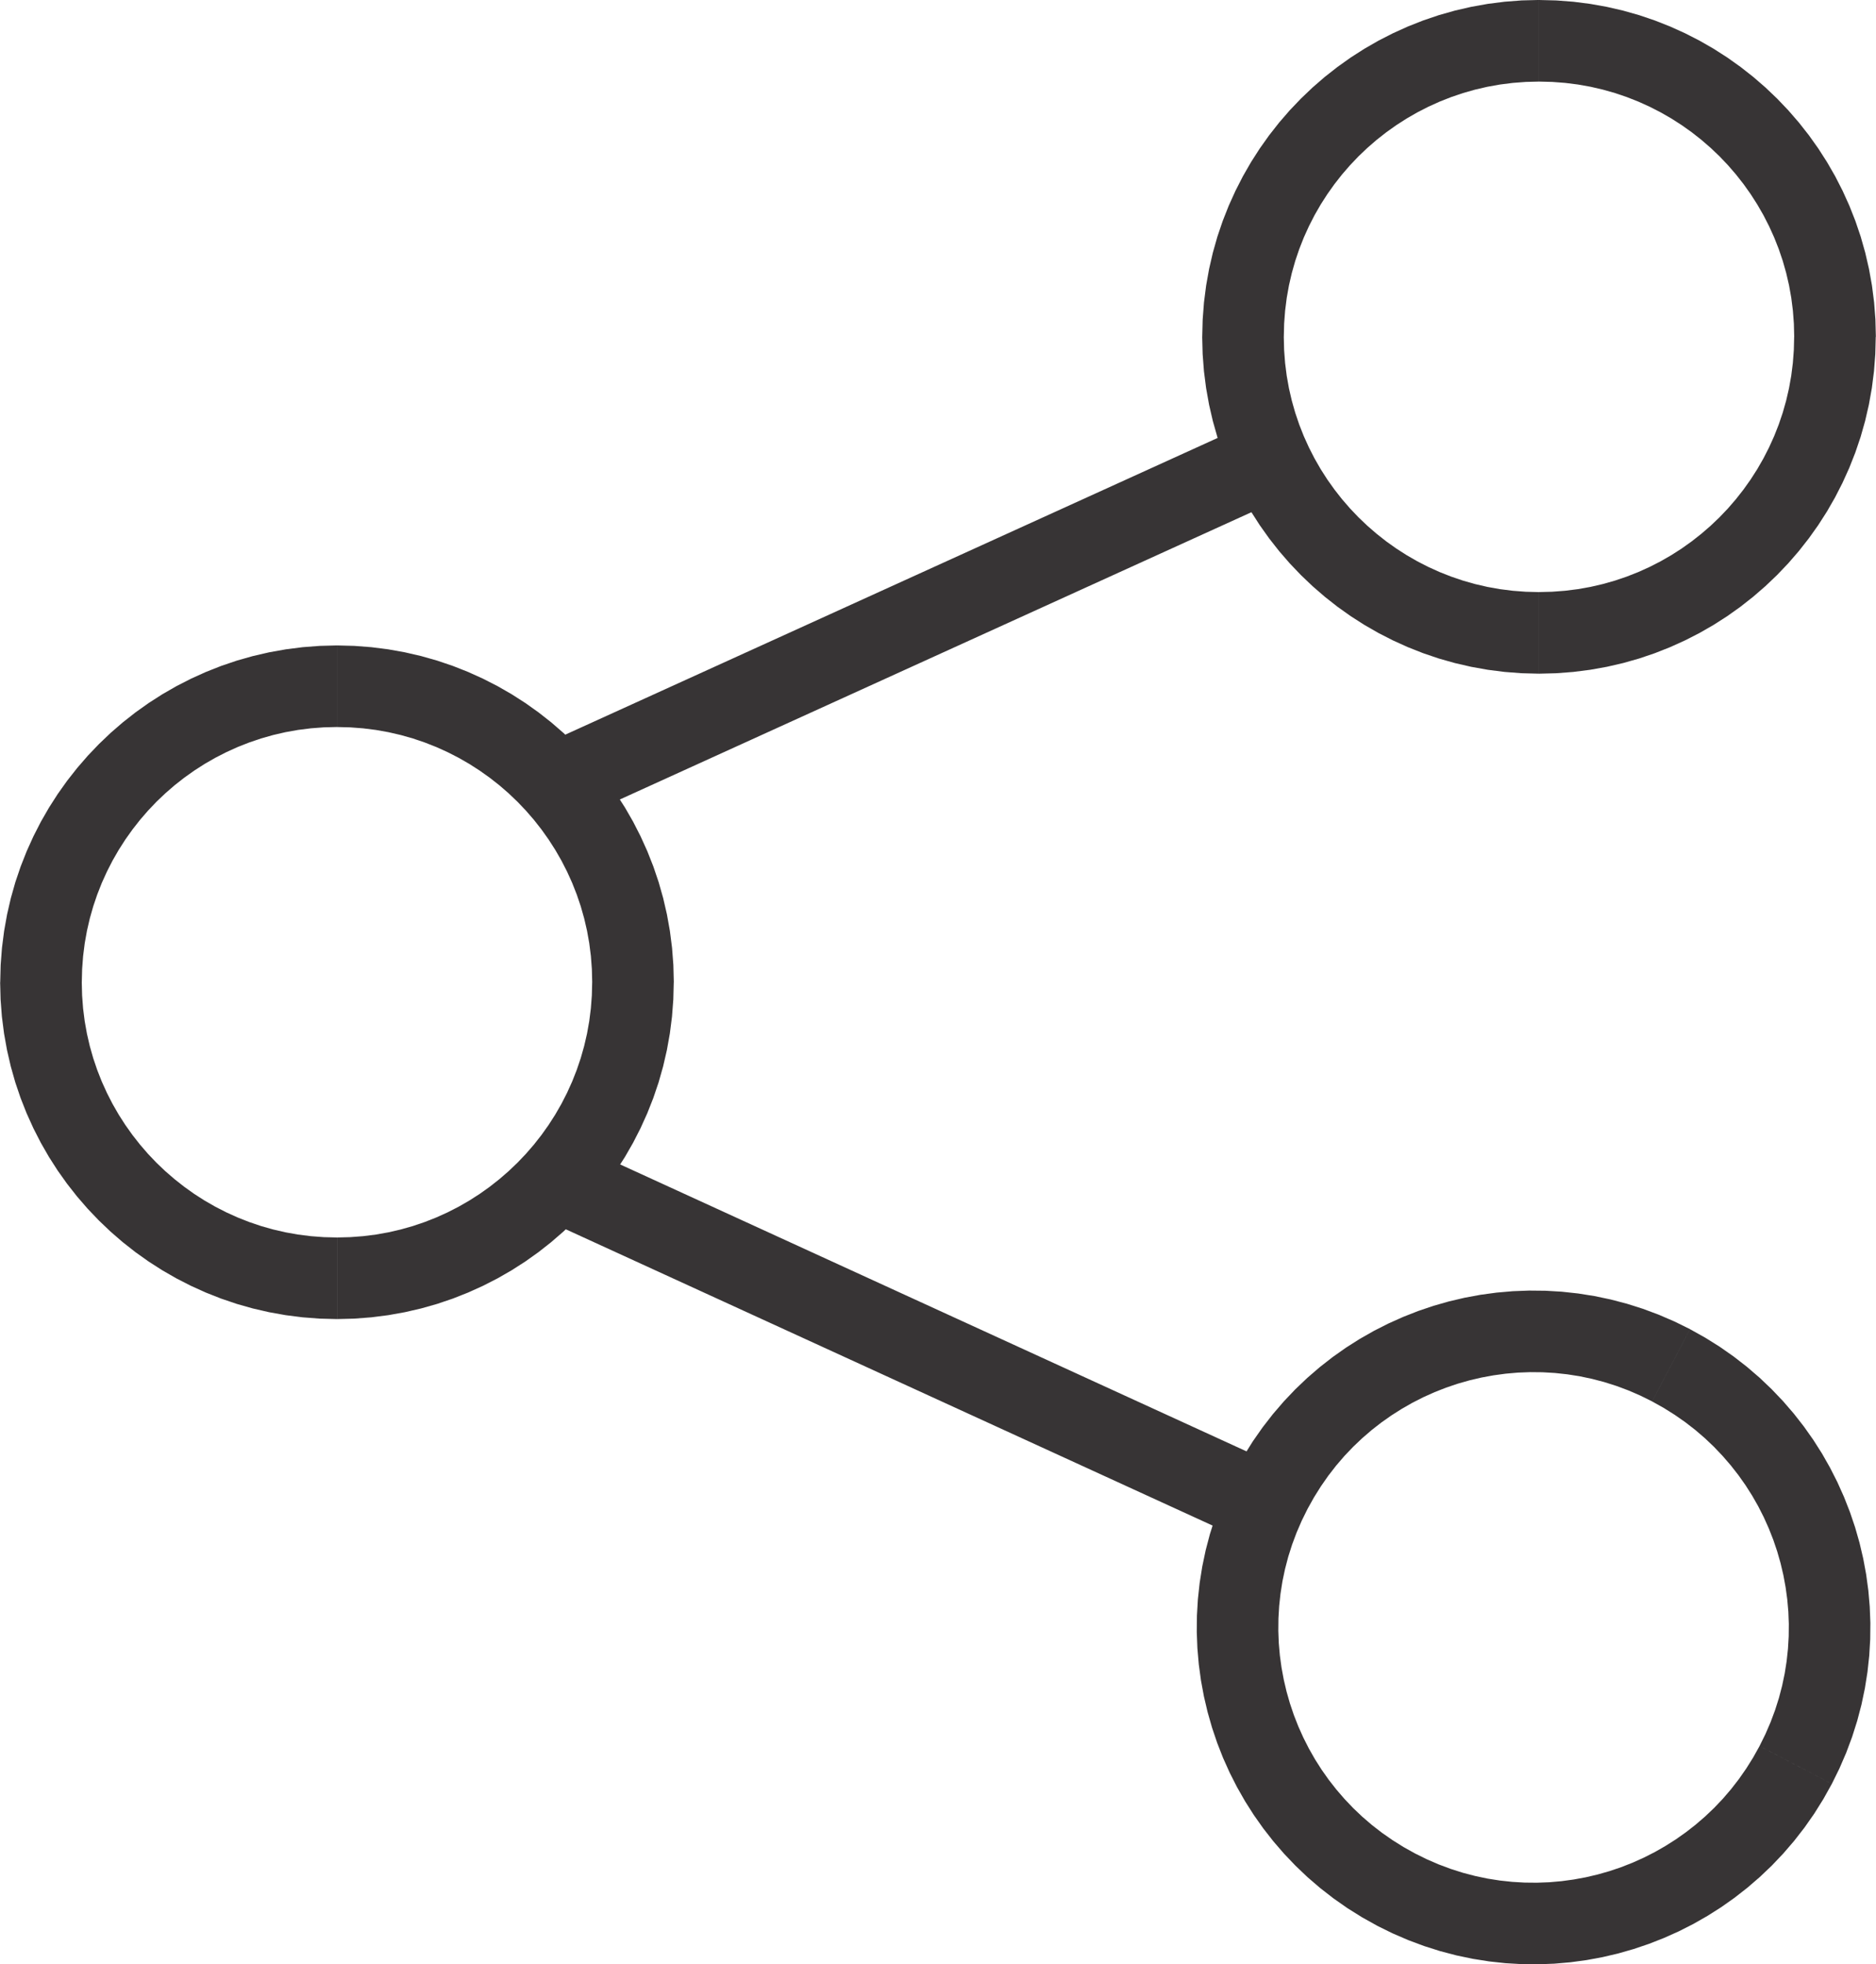 <?xml version="1.0" encoding="UTF-8"?>
<!DOCTYPE svg PUBLIC "-//W3C//DTD SVG 1.1//EN" "http://www.w3.org/Graphics/SVG/1.1/DTD/svg11.dtd">
<!-- Creator: CorelDRAW 2020 (64-Bit) -->
<svg xmlns="http://www.w3.org/2000/svg" xml:space="preserve" width="1.299in" height="1.36in" version="1.1" style="shape-rendering:geometricPrecision; text-rendering:geometricPrecision; image-rendering:optimizeQuality; fill-rule:evenodd; clip-rule:evenodd"
viewBox="0 0 803.04 840.94"
 xmlns:xlink="http://www.w3.org/1999/xlink"
 xmlns:xodm="http://www.corel.com/coreldraw/odm/2003">
 <defs>
  <style type="text/css">
   <![CDATA[
    .fil0 {fill:#373435;fill-rule:nonzero}
   ]]>
  </style>
 </defs>
 <g id="Layer_x0020_1">
  <g>
   <path class="fil0" d="M803.04 144.2l-34.93 0 0 0 -0.14 -5.64 -0.42 -5.56 -0.69 -5.47 -0.96 -5.38 -1.22 -5.28 -1.47 -5.18 -1.72 -5.07 -1.95 -4.95 -2.19 -4.84 -2.41 -4.71 -2.63 -4.57 -2.84 -4.44 -3.05 -4.29 -3.24 -4.13 -3.43 -3.97 -3.62 -3.8 -3.8 -3.62 -3.97 -3.44 -4.13 -3.24 -4.29 -3.05 -4.43 -2.84 -4.58 -2.63 -4.71 -2.41 -4.84 -2.19 -4.95 -1.95 -5.07 -1.72 -5.18 -1.47 -5.28 -1.22 -5.38 -0.96 -5.47 -0.69 -5.56 -0.42 -5.64 -0.14 0 -34.93 7.4 0.19 7.32 0.56 7.22 0.92 7.11 1.27 6.98 1.61 6.85 1.94 6.7 2.27 6.56 2.59 6.39 2.89 6.22 3.18 6.04 3.47 5.85 3.75 5.65 4.02 5.45 4.28 5.23 4.53 5 4.77 4.77 5 4.53 5.23 4.28 5.44 4.02 5.65 3.75 5.85 3.48 6.04 3.18 6.22 2.89 6.39 2.59 6.56 2.27 6.7 1.94 6.85 1.61 6.98 1.27 7.1 0.92 7.22 0.56 7.32 0.19 7.4 0 0zm-144.2 144.2l0 -34.93 0 0 5.64 -0.14 5.56 -0.42 5.47 -0.69 5.38 -0.96 5.28 -1.22 5.18 -1.47 5.07 -1.72 4.95 -1.95 4.84 -2.19 4.71 -2.41 4.58 -2.63 4.43 -2.84 4.28 -3.05 4.13 -3.25 3.97 -3.43 3.8 -3.62 3.62 -3.8 3.43 -3.97 3.24 -4.13 3.05 -4.29 2.84 -4.43 2.63 -4.58 2.41 -4.71 2.19 -4.84 1.95 -4.95 1.72 -5.07 1.47 -5.18 1.22 -5.28 0.96 -5.38 0.69 -5.47 0.42 -5.56 0.14 -5.64 34.93 0 -0.19 7.4 -0.56 7.32 -0.92 7.22 -1.27 7.11 -1.61 6.98 -1.94 6.85 -2.27 6.7 -2.59 6.56 -2.89 6.39 -3.18 6.22 -3.47 6.04 -3.75 5.85 -4.02 5.65 -4.28 5.45 -4.53 5.23 -4.77 5 -5 4.77 -5.23 4.53 -5.44 4.28 -5.65 4.02 -5.85 3.75 -6.04 3.47 -6.22 3.18 -6.39 2.89 -6.56 2.59 -6.7 2.27 -6.85 1.94 -6.98 1.61 -7.11 1.27 -7.22 0.92 -7.32 0.56 -7.4 0.19 0 0zm-144.2 -144.2l34.93 0 0 0 0.14 5.64 0.42 5.56 0.69 5.47 0.96 5.38 1.22 5.28 1.47 5.18 1.72 5.07 1.95 4.95 2.19 4.84 2.41 4.71 2.63 4.58 2.84 4.43 3.05 4.29 3.24 4.13 3.44 3.97 3.62 3.8 3.8 3.62 3.97 3.44 4.13 3.25 4.29 3.05 4.43 2.84 4.57 2.63 4.71 2.41 4.84 2.19 4.95 1.95 5.07 1.72 5.18 1.47 5.28 1.22 5.38 0.96 5.47 0.69 5.56 0.42 5.64 0.14 0 34.93 -7.4 -0.19 -7.32 -0.56 -7.22 -0.92 -7.1 -1.27 -6.98 -1.61 -6.85 -1.94 -6.7 -2.27 -6.56 -2.59 -6.39 -2.89 -6.22 -3.18 -6.04 -3.47 -5.85 -3.75 -5.65 -4.02 -5.44 -4.28 -5.23 -4.53 -5 -4.77 -4.77 -5 -4.53 -5.23 -4.28 -5.45 -4.02 -5.65 -3.75 -5.85 -3.47 -6.04 -3.18 -6.22 -2.89 -6.39 -2.59 -6.56 -2.27 -6.7 -1.94 -6.85 -1.61 -6.98 -1.27 -7.11 -0.92 -7.22 -0.56 -7.32 -0.19 -7.4 0 0zm144.2 -144.2l0 34.93 0 0 -5.64 0.14 -5.56 0.42 -5.47 0.69 -5.38 0.96 -5.28 1.22 -5.18 1.47 -5.07 1.72 -4.95 1.95 -4.84 2.19 -4.71 2.41 -4.57 2.63 -4.43 2.84 -4.29 3.05 -4.13 3.24 -3.97 3.44 -3.8 3.62 -3.62 3.8 -3.44 3.97 -3.24 4.13 -3.05 4.29 -2.84 4.43 -2.63 4.57 -2.41 4.71 -2.19 4.84 -1.95 4.95 -1.72 5.07 -1.47 5.18 -1.22 5.28 -0.96 5.38 -0.69 5.47 -0.42 5.56 -0.14 5.64 -34.93 0 0.19 -7.4 0.56 -7.32 0.92 -7.22 1.27 -7.1 1.61 -6.98 1.94 -6.85 2.27 -6.7 2.59 -6.56 2.89 -6.39 3.18 -6.22 3.47 -6.04 3.75 -5.85 4.02 -5.65 4.28 -5.45 4.53 -5.23 4.77 -5 5 -4.77 5.23 -4.53 5.45 -4.28 5.65 -4.02 5.85 -3.75 6.04 -3.47 6.22 -3.18 6.39 -2.89 6.56 -2.59 6.7 -2.27 6.85 -1.94 6.98 -1.61 7.1 -1.27 7.22 -0.92 7.32 -0.56 7.4 -0.19 0 0zm-370.45 420.51l-34.93 0 0 0 -0.14 -5.64 -0.42 -5.56 -0.69 -5.47 -0.96 -5.38 -1.22 -5.28 -1.47 -5.18 -1.72 -5.07 -1.95 -4.95 -2.19 -4.84 -2.41 -4.71 -2.63 -4.57 -2.84 -4.43 -3.05 -4.29 -3.24 -4.13 -3.44 -3.97 -3.62 -3.8 -3.8 -3.62 -3.97 -3.44 -4.13 -3.24 -4.29 -3.05 -4.43 -2.84 -4.57 -2.63 -4.71 -2.41 -4.84 -2.19 -4.95 -1.95 -5.07 -1.72 -5.18 -1.47 -5.28 -1.22 -5.38 -0.96 -5.47 -0.69 -5.56 -0.42 -5.64 -0.14 0 -34.93 7.4 0.19 7.32 0.56 7.22 0.92 7.1 1.27 6.98 1.61 6.85 1.94 6.7 2.27 6.56 2.59 6.39 2.89 6.22 3.18 6.04 3.47 5.85 3.75 5.65 4.02 5.45 4.28 5.23 4.53 5 4.77 4.77 5 4.53 5.23 4.28 5.45 4.02 5.65 3.75 5.85 3.47 6.04 3.18 6.22 2.89 6.39 2.59 6.56 2.27 6.7 1.94 6.85 1.61 6.98 1.27 7.1 0.92 7.22 0.56 7.32 0.19 7.4 0 0zm-144.2 144.2l0 -34.93 0 0 5.64 -0.14 5.56 -0.42 5.47 -0.69 5.38 -0.96 5.28 -1.22 5.18 -1.47 5.07 -1.72 4.95 -1.95 4.84 -2.19 4.71 -2.41 4.57 -2.63 4.43 -2.84 4.29 -3.05 4.13 -3.25 3.97 -3.44 3.8 -3.62 3.62 -3.8 3.44 -3.97 3.24 -4.13 3.05 -4.29 2.84 -4.43 2.63 -4.58 2.41 -4.71 2.19 -4.84 1.95 -4.95 1.72 -5.07 1.47 -5.18 1.22 -5.28 0.96 -5.38 0.69 -5.47 0.42 -5.56 0.14 -5.64 34.93 0 -0.19 7.4 -0.56 7.32 -0.92 7.22 -1.27 7.11 -1.61 6.98 -1.94 6.85 -2.27 6.7 -2.59 6.56 -2.89 6.39 -3.18 6.22 -3.47 6.04 -3.75 5.85 -4.02 5.65 -4.28 5.45 -4.53 5.23 -4.77 5 -5 4.77 -5.23 4.53 -5.44 4.28 -5.65 4.02 -5.85 3.75 -6.04 3.47 -6.22 3.18 -6.39 2.89 -6.56 2.59 -6.7 2.27 -6.85 1.94 -6.98 1.61 -7.1 1.27 -7.22 0.92 -7.32 0.56 -7.4 0.19 0 0zm-144.2 -144.2l34.93 0 0 0 0.14 5.64 0.42 5.56 0.69 5.47 0.96 5.38 1.22 5.28 1.47 5.18 1.72 5.07 1.95 4.95 2.19 4.84 2.41 4.71 2.63 4.58 2.84 4.43 3.05 4.29 3.24 4.13 3.43 3.97 3.62 3.8 3.8 3.62 3.97 3.43 4.13 3.25 4.28 3.05 4.43 2.84 4.58 2.63 4.71 2.41 4.84 2.19 4.95 1.95 5.07 1.72 5.18 1.47 5.28 1.22 5.38 0.96 5.47 0.69 5.56 0.42 5.64 0.14 0 34.93 -7.4 -0.19 -7.32 -0.56 -7.22 -0.92 -7.11 -1.27 -6.98 -1.61 -6.85 -1.94 -6.7 -2.27 -6.56 -2.59 -6.39 -2.89 -6.22 -3.18 -6.04 -3.47 -5.85 -3.75 -5.65 -4.02 -5.44 -4.28 -5.23 -4.53 -5 -4.77 -4.77 -5 -4.53 -5.23 -4.28 -5.45 -4.02 -5.65 -3.75 -5.85 -3.47 -6.04 -3.18 -6.22 -2.89 -6.39 -2.59 -6.56 -2.27 -6.7 -1.94 -6.85 -1.61 -6.98 -1.27 -7.11 -0.92 -7.22 -0.56 -7.32 -0.19 -7.4 0 0zm144.2 -144.2l0 34.93 0 0 -5.64 0.14 -5.56 0.42 -5.47 0.69 -5.38 0.96 -5.28 1.22 -5.18 1.47 -5.07 1.72 -4.95 1.95 -4.84 2.19 -4.71 2.41 -4.58 2.63 -4.43 2.84 -4.29 3.05 -4.13 3.24 -3.97 3.44 -3.8 3.62 -3.62 3.8 -3.43 3.97 -3.24 4.13 -3.05 4.29 -2.84 4.44 -2.63 4.57 -2.41 4.71 -2.19 4.84 -1.95 4.95 -1.72 5.07 -1.47 5.18 -1.22 5.28 -0.96 5.38 -0.69 5.47 -0.42 5.56 -0.14 5.64 -34.93 0 0.19 -7.4 0.56 -7.32 0.92 -7.22 1.27 -7.1 1.61 -6.98 1.94 -6.85 2.27 -6.7 2.59 -6.56 2.89 -6.39 3.18 -6.22 3.48 -6.04 3.75 -5.85 4.02 -5.65 4.28 -5.44 4.53 -5.23 4.77 -5 5 -4.77 5.23 -4.53 5.45 -4.28 5.65 -4.02 5.85 -3.75 6.04 -3.47 6.22 -3.18 6.39 -2.89 6.56 -2.59 6.7 -2.27 6.85 -1.94 6.98 -1.61 7.11 -1.27 7.22 -0.92 7.32 -0.56 7.4 -0.19 0 0zm445.33 548.1l16.23 -30.93 0 0 5.06 2.5 5.11 2.21 5.17 1.93 5.2 1.65 5.24 1.37 5.27 1.11 5.29 0.83 5.3 0.57 5.3 0.31 5.29 0.05 5.27 -0.2 5.25 -0.46 5.21 -0.71 5.16 -0.95 5.11 -1.2 5.05 -1.44 4.97 -1.68 4.89 -1.92 4.79 -2.15 4.69 -2.38 4.57 -2.61 4.46 -2.83 4.32 -3.05 4.18 -3.26 4.04 -3.48 3.88 -3.69 3.71 -3.9 3.53 -4.11 3.35 -4.32 3.15 -4.52 2.96 -4.72 2.75 -4.93 30.93 16.23 -3.61 6.47 -3.89 6.22 -4.17 5.96 -4.43 5.7 -4.67 5.43 -4.91 5.17 -5.13 4.88 -5.33 4.6 -5.53 4.32 -5.71 4.03 -5.88 3.73 -6.04 3.44 -6.19 3.14 -6.32 2.83 -6.44 2.53 -6.56 2.22 -6.64 1.9 -6.74 1.58 -6.81 1.26 -6.87 0.93 -6.92 0.6 -6.96 0.27 -6.99 -0.07 -7 -0.41 -7.01 -0.76 -6.99 -1.11 -6.97 -1.46 -6.93 -1.82 -6.88 -2.18 -6.81 -2.54 -6.74 -2.91 -6.64 -3.27 0 0zm-60.69 -194.69l30.93 16.23 0 0 -2.5 5.06 -2.21 5.11 -1.93 5.17 -1.65 5.2 -1.37 5.24 -1.11 5.27 -0.83 5.29 -0.57 5.3 -0.31 5.3 -0.05 5.29 0.2 5.28 0.46 5.25 0.71 5.21 0.96 5.17 1.2 5.11 1.44 5.05 1.68 4.98 1.92 4.89 2.15 4.79 2.38 4.69 2.6 4.57 2.83 4.45 3.05 4.32 3.27 4.18 3.48 4.03 3.69 3.88 3.9 3.71 4.11 3.53 4.32 3.35 4.52 3.15 4.72 2.96 4.93 2.75 -16.23 30.93 -6.47 -3.61 -6.22 -3.89 -5.96 -4.17 -5.7 -4.43 -5.43 -4.67 -5.16 -4.91 -4.89 -5.13 -4.6 -5.33 -4.32 -5.53 -4.03 -5.71 -3.74 -5.88 -3.44 -6.04 -3.14 -6.18 -2.84 -6.32 -2.52 -6.44 -2.21 -6.55 -1.9 -6.65 -1.58 -6.74 -1.26 -6.81 -0.93 -6.88 -0.6 -6.92 -0.27 -6.96 0.07 -6.99 0.41 -7 0.76 -7.01 1.11 -6.99 1.46 -6.97 1.82 -6.93 2.18 -6.88 2.54 -6.81 2.91 -6.74 3.27 -6.64 0 0zm194.68 -60.69l-16.23 30.93 -0 0 -5.06 -2.5 -5.11 -2.21 -5.17 -1.93 -5.2 -1.65 -5.24 -1.37 -5.27 -1.11 -5.28 -0.83 -5.3 -0.57 -5.3 -0.31 -5.29 -0.05 -5.27 0.2 -5.25 0.46 -5.21 0.71 -5.16 0.95 -5.11 1.2 -5.05 1.44 -4.97 1.68 -4.89 1.92 -4.79 2.15 -4.69 2.38 -4.57 2.61 -4.46 2.83 -4.33 3.05 -4.18 3.26 -4.04 3.49 -3.88 3.69 -3.71 3.9 -3.53 4.11 -3.35 4.32 -3.15 4.52 -2.96 4.72 -2.75 4.93 -30.93 -16.23 3.61 -6.47 3.89 -6.22 4.17 -5.96 4.43 -5.7 4.67 -5.43 4.91 -5.17 5.13 -4.88 5.33 -4.6 5.53 -4.32 5.71 -4.03 5.88 -3.73 6.04 -3.44 6.19 -3.14 6.32 -2.83 6.44 -2.53 6.55 -2.22 6.65 -1.9 6.74 -1.58 6.81 -1.26 6.87 -0.93 6.92 -0.6 6.96 -0.27 6.99 0.07 7 0.41 7.01 0.76 6.99 1.11 6.96 1.46 6.93 1.82 6.88 2.18 6.81 2.54 6.74 2.91 6.64 3.27 -0 0zm60.69 194.69l-30.93 -16.23 0 0 2.5 -5.06 2.21 -5.11 1.93 -5.17 1.65 -5.2 1.37 -5.24 1.11 -5.27 0.83 -5.29 0.57 -5.3 0.31 -5.3 0.05 -5.29 -0.2 -5.27 -0.46 -5.25 -0.71 -5.21 -0.95 -5.16 -1.2 -5.11 -1.44 -5.05 -1.68 -4.97 -1.92 -4.89 -2.15 -4.79 -2.38 -4.69 -2.61 -4.58 -2.83 -4.45 -3.05 -4.32 -3.27 -4.18 -3.48 -4.03 -3.69 -3.88 -3.9 -3.71 -4.11 -3.53 -4.32 -3.35 -4.52 -3.15 -4.72 -2.96 -4.93 -2.75 16.23 -30.93 6.47 3.61 6.22 3.89 5.96 4.17 5.7 4.43 5.43 4.67 5.16 4.91 4.89 5.13 4.6 5.33 4.32 5.53 4.03 5.71 3.74 5.88 3.43 6.04 3.14 6.19 2.83 6.32 2.53 6.44 2.22 6.56 1.9 6.64 1.58 6.74 1.26 6.81 0.93 6.87 0.6 6.92 0.27 6.96 -0.07 6.99 -0.41 7 -0.76 7.01 -1.11 6.99 -1.46 6.97 -1.82 6.93 -2.18 6.88 -2.54 6.81 -2.91 6.74 -3.27 6.64 0 0zm-233.57 -551.22l-305.28 138.84 -14.46 -31.8 305.28 -138.84 14.46 31.8zm-16.67 447.43l-302.88 -138.73 14.55 -31.76 302.88 138.73 -14.55 31.76z"/>
  </g>
 </g>
</svg>
